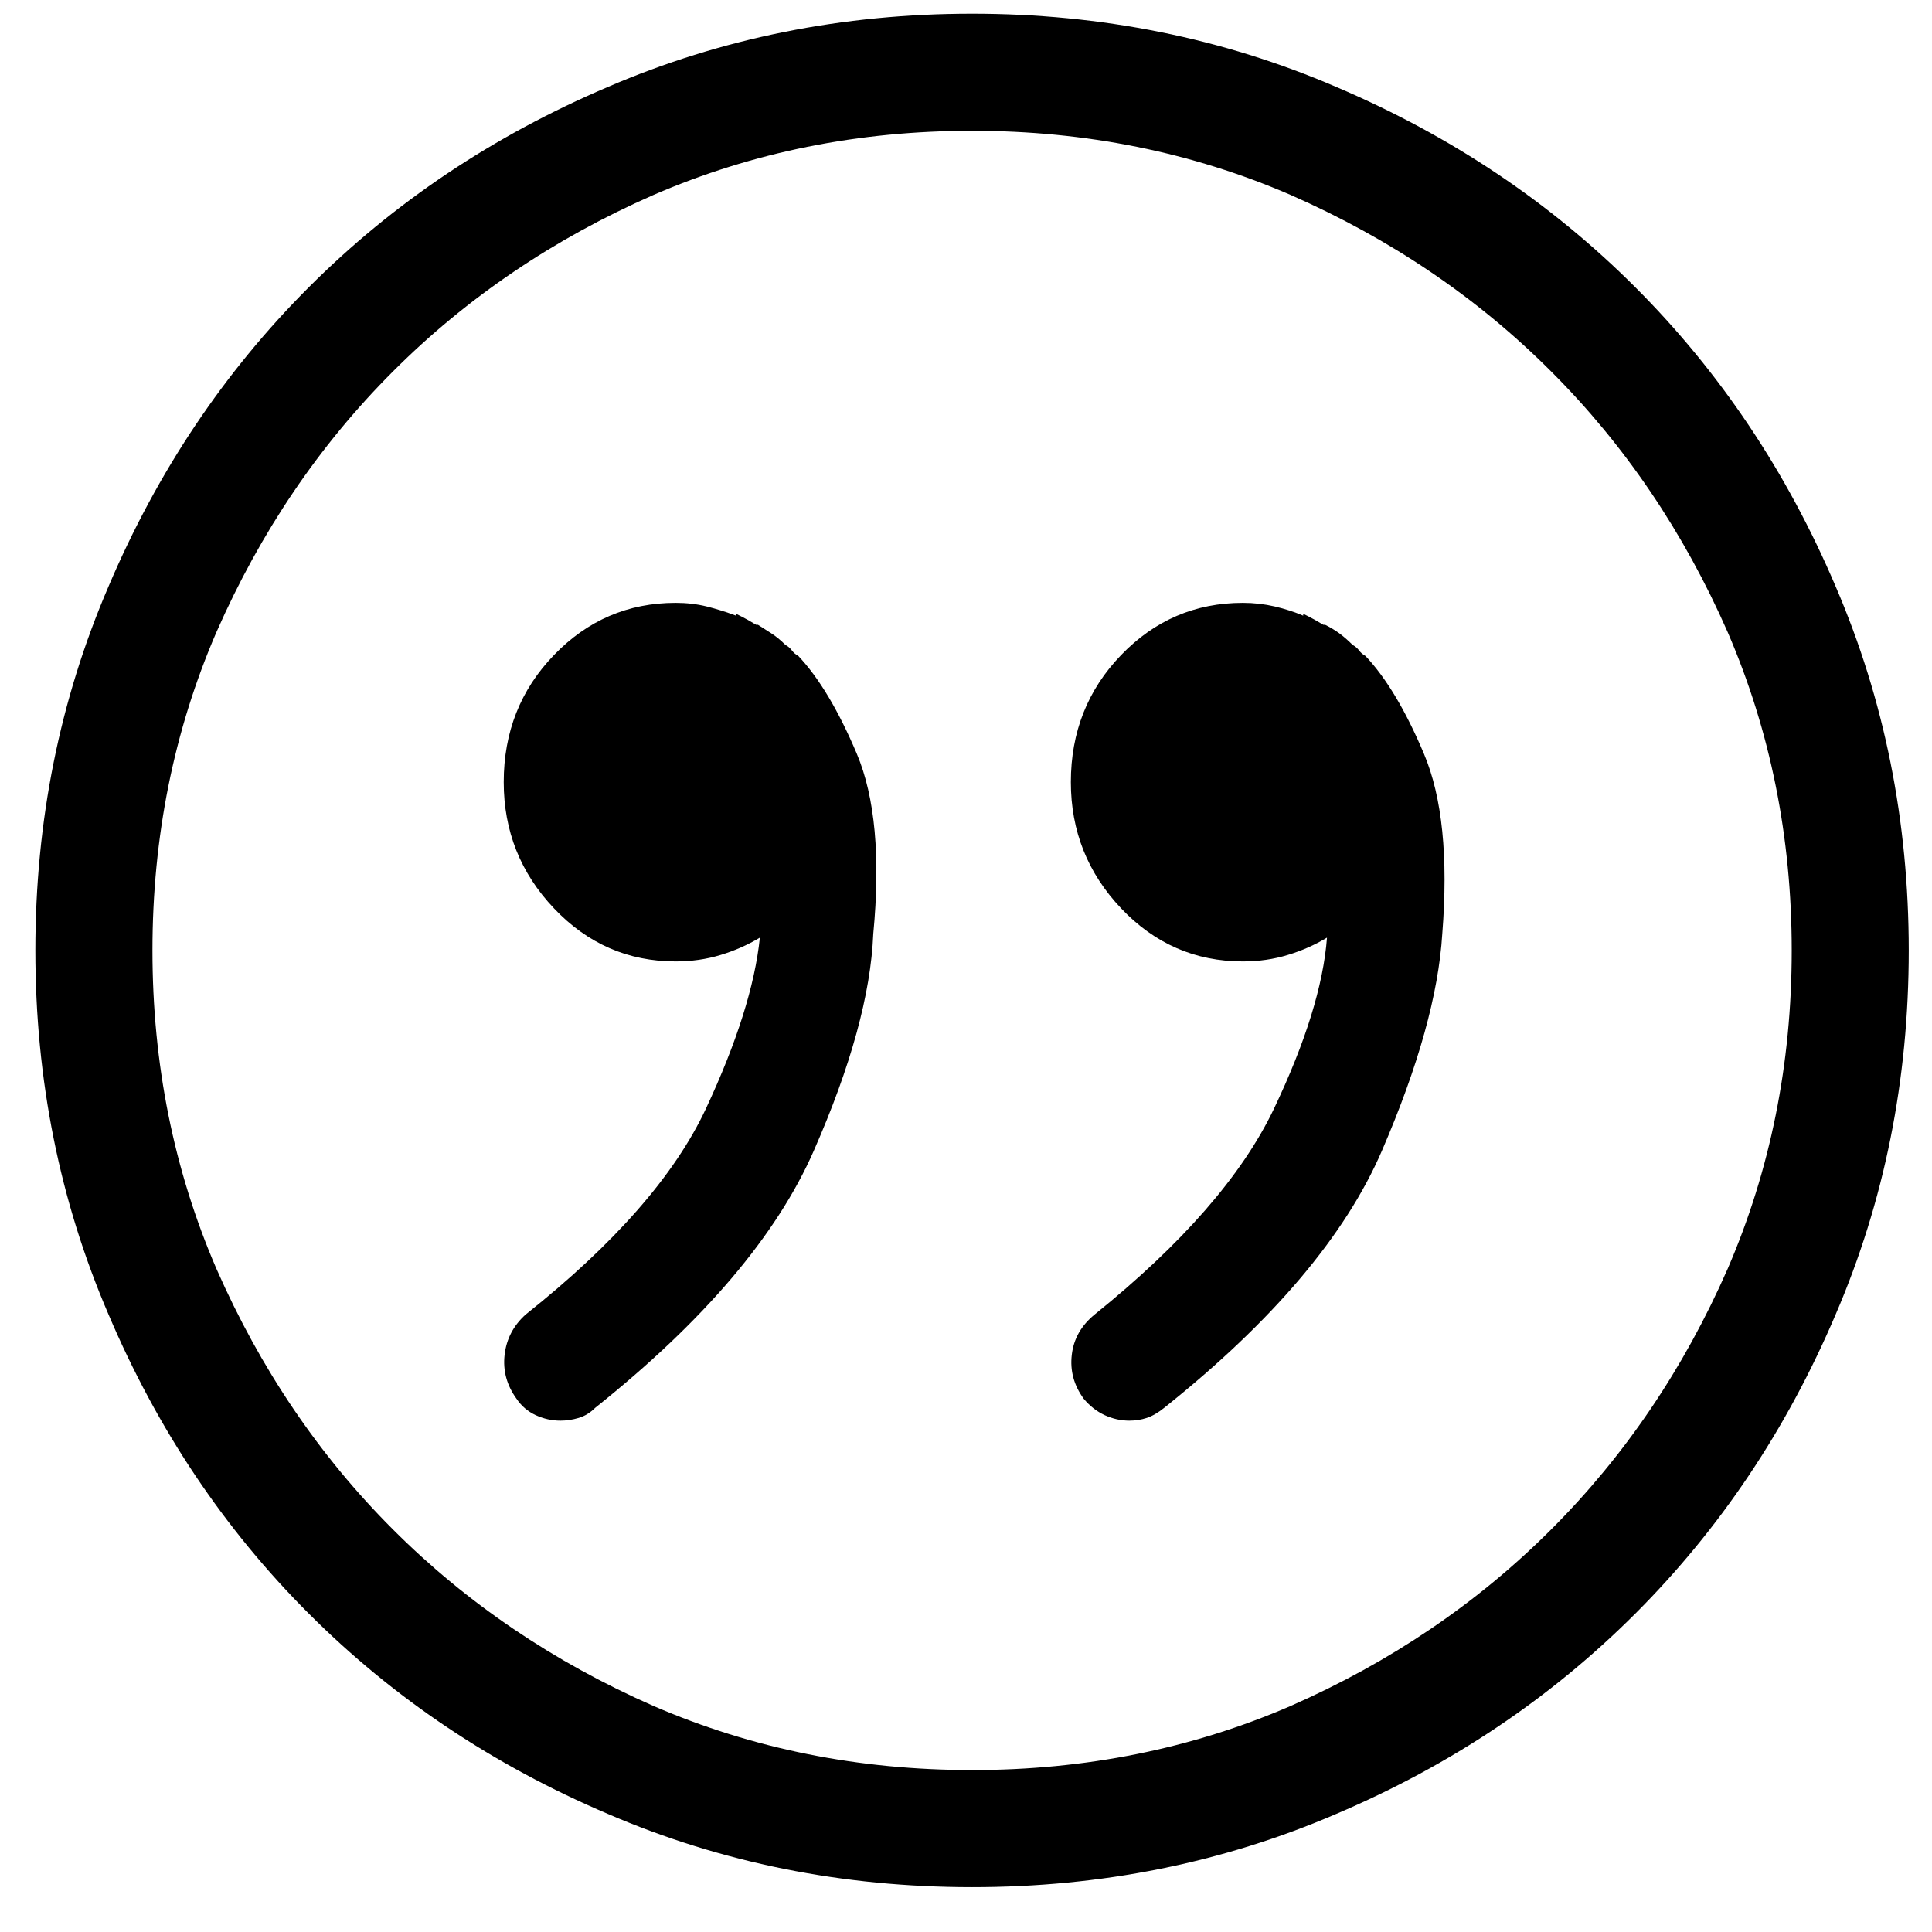 <svg width="33" height="33" viewBox="0 0 33 33" fill="none" xmlns="http://www.w3.org/2000/svg">
<g id="Icon" clip-path="url(#clip0_194_8371)">
<path id="Vector" d="M16.604 0.234C14.395 0.234 12.322 0.651 10.385 1.484C8.426 2.318 6.723 3.458 5.275 4.906C3.827 6.354 2.687 8.057 1.854 10.016C1.02 11.953 0.604 14.026 0.604 16.234C0.604 18.443 1.02 20.516 1.854 22.453C2.687 24.412 3.827 26.115 5.275 27.562C6.723 29.01 8.426 30.151 10.385 30.984C12.322 31.818 14.395 32.234 16.604 32.234C18.812 32.234 20.885 31.818 22.822 30.984C24.781 30.151 26.484 29.01 27.932 27.562C29.38 26.115 30.52 24.412 31.354 22.453C32.187 20.516 32.603 18.443 32.603 16.234C32.603 14.026 32.187 11.953 31.354 10.016C30.52 8.057 29.38 6.354 27.932 4.906C26.484 3.458 24.781 2.318 22.822 1.484C20.885 0.651 18.812 0.234 16.604 0.234ZM16.604 30.234C14.666 30.234 12.854 29.87 11.166 29.141C9.458 28.391 7.973 27.385 6.713 26.125C5.452 24.865 4.447 23.38 3.697 21.672C2.968 19.984 2.604 18.172 2.604 16.234C2.604 14.297 2.968 12.484 3.697 10.797C4.447 9.089 5.452 7.604 6.713 6.344C7.973 5.083 9.458 4.078 11.166 3.328C12.854 2.599 14.666 2.234 16.604 2.234C18.541 2.234 20.354 2.599 22.041 3.328C23.749 4.078 25.234 5.083 26.494 6.344C27.755 7.604 28.76 9.089 29.51 10.797C30.239 12.484 30.604 14.297 30.604 16.234C30.604 18.172 30.239 19.984 29.51 21.672C28.76 23.38 27.755 24.865 26.494 26.125C25.234 27.385 23.749 28.391 22.041 29.141C20.354 29.87 18.541 30.234 16.604 30.234ZM13.416 11.016C13.333 10.932 13.249 10.865 13.166 10.812C13.083 10.76 13.01 10.713 12.947 10.672C12.926 10.672 12.916 10.672 12.916 10.672C12.812 10.609 12.729 10.562 12.666 10.531C12.604 10.5 12.572 10.484 12.572 10.484V10.516C12.406 10.453 12.239 10.401 12.072 10.359C11.906 10.318 11.729 10.297 11.541 10.297C10.729 10.297 10.036 10.594 9.463 11.188C8.89 11.781 8.604 12.505 8.604 13.359C8.604 14.193 8.89 14.912 9.463 15.516C10.036 16.12 10.729 16.422 11.541 16.422C11.812 16.422 12.067 16.385 12.307 16.312C12.546 16.24 12.77 16.141 12.979 16.016C12.895 16.828 12.588 17.802 12.057 18.938C11.525 20.073 10.499 21.245 8.979 22.453C8.77 22.641 8.65 22.87 8.619 23.141C8.588 23.412 8.656 23.662 8.822 23.891C8.906 24.016 9.015 24.109 9.15 24.172C9.286 24.234 9.426 24.266 9.572 24.266C9.676 24.266 9.781 24.25 9.885 24.219C9.989 24.188 10.083 24.13 10.166 24.047C12.02 22.568 13.265 21.104 13.9 19.656C14.536 18.208 14.874 16.974 14.916 15.953C15.041 14.641 14.947 13.615 14.635 12.875C14.322 12.135 13.989 11.578 13.635 11.203C13.593 11.182 13.557 11.151 13.525 11.109C13.494 11.068 13.458 11.037 13.416 11.016ZM23.104 11.016C23.02 10.932 22.942 10.865 22.869 10.812C22.796 10.76 22.718 10.713 22.635 10.672C22.635 10.672 22.63 10.672 22.619 10.672C22.609 10.672 22.604 10.672 22.604 10.672C22.499 10.609 22.416 10.562 22.354 10.531C22.291 10.5 22.26 10.484 22.26 10.484V10.516C22.114 10.453 21.953 10.401 21.775 10.359C21.598 10.318 21.416 10.297 21.229 10.297C20.416 10.297 19.723 10.594 19.15 11.188C18.578 11.781 18.291 12.505 18.291 13.359C18.291 14.193 18.578 14.912 19.15 15.516C19.723 16.12 20.416 16.422 21.229 16.422C21.499 16.422 21.755 16.385 21.994 16.312C22.234 16.24 22.458 16.141 22.666 16.016C22.604 16.828 22.301 17.802 21.76 18.938C21.218 20.073 20.197 21.245 18.697 22.453C18.468 22.641 18.338 22.87 18.307 23.141C18.275 23.412 18.343 23.662 18.51 23.891C18.614 24.016 18.734 24.109 18.869 24.172C19.005 24.234 19.145 24.266 19.291 24.266C19.395 24.266 19.494 24.25 19.588 24.219C19.682 24.188 19.781 24.13 19.885 24.047C21.739 22.568 22.979 21.104 23.604 19.656C24.229 18.208 24.572 16.974 24.635 15.953C24.739 14.641 24.635 13.615 24.322 12.875C24.01 12.135 23.676 11.578 23.322 11.203C23.281 11.182 23.244 11.151 23.213 11.109C23.182 11.068 23.145 11.037 23.104 11.016Z" fill="black"/>
</g>
<defs>
<clipPath id="clip0_194_8371">
<rect width="32" height="32" fill="white" transform="matrix(1 0 0 -1 0.604 32.234)"/>
</clipPath>
</defs>
</svg>
